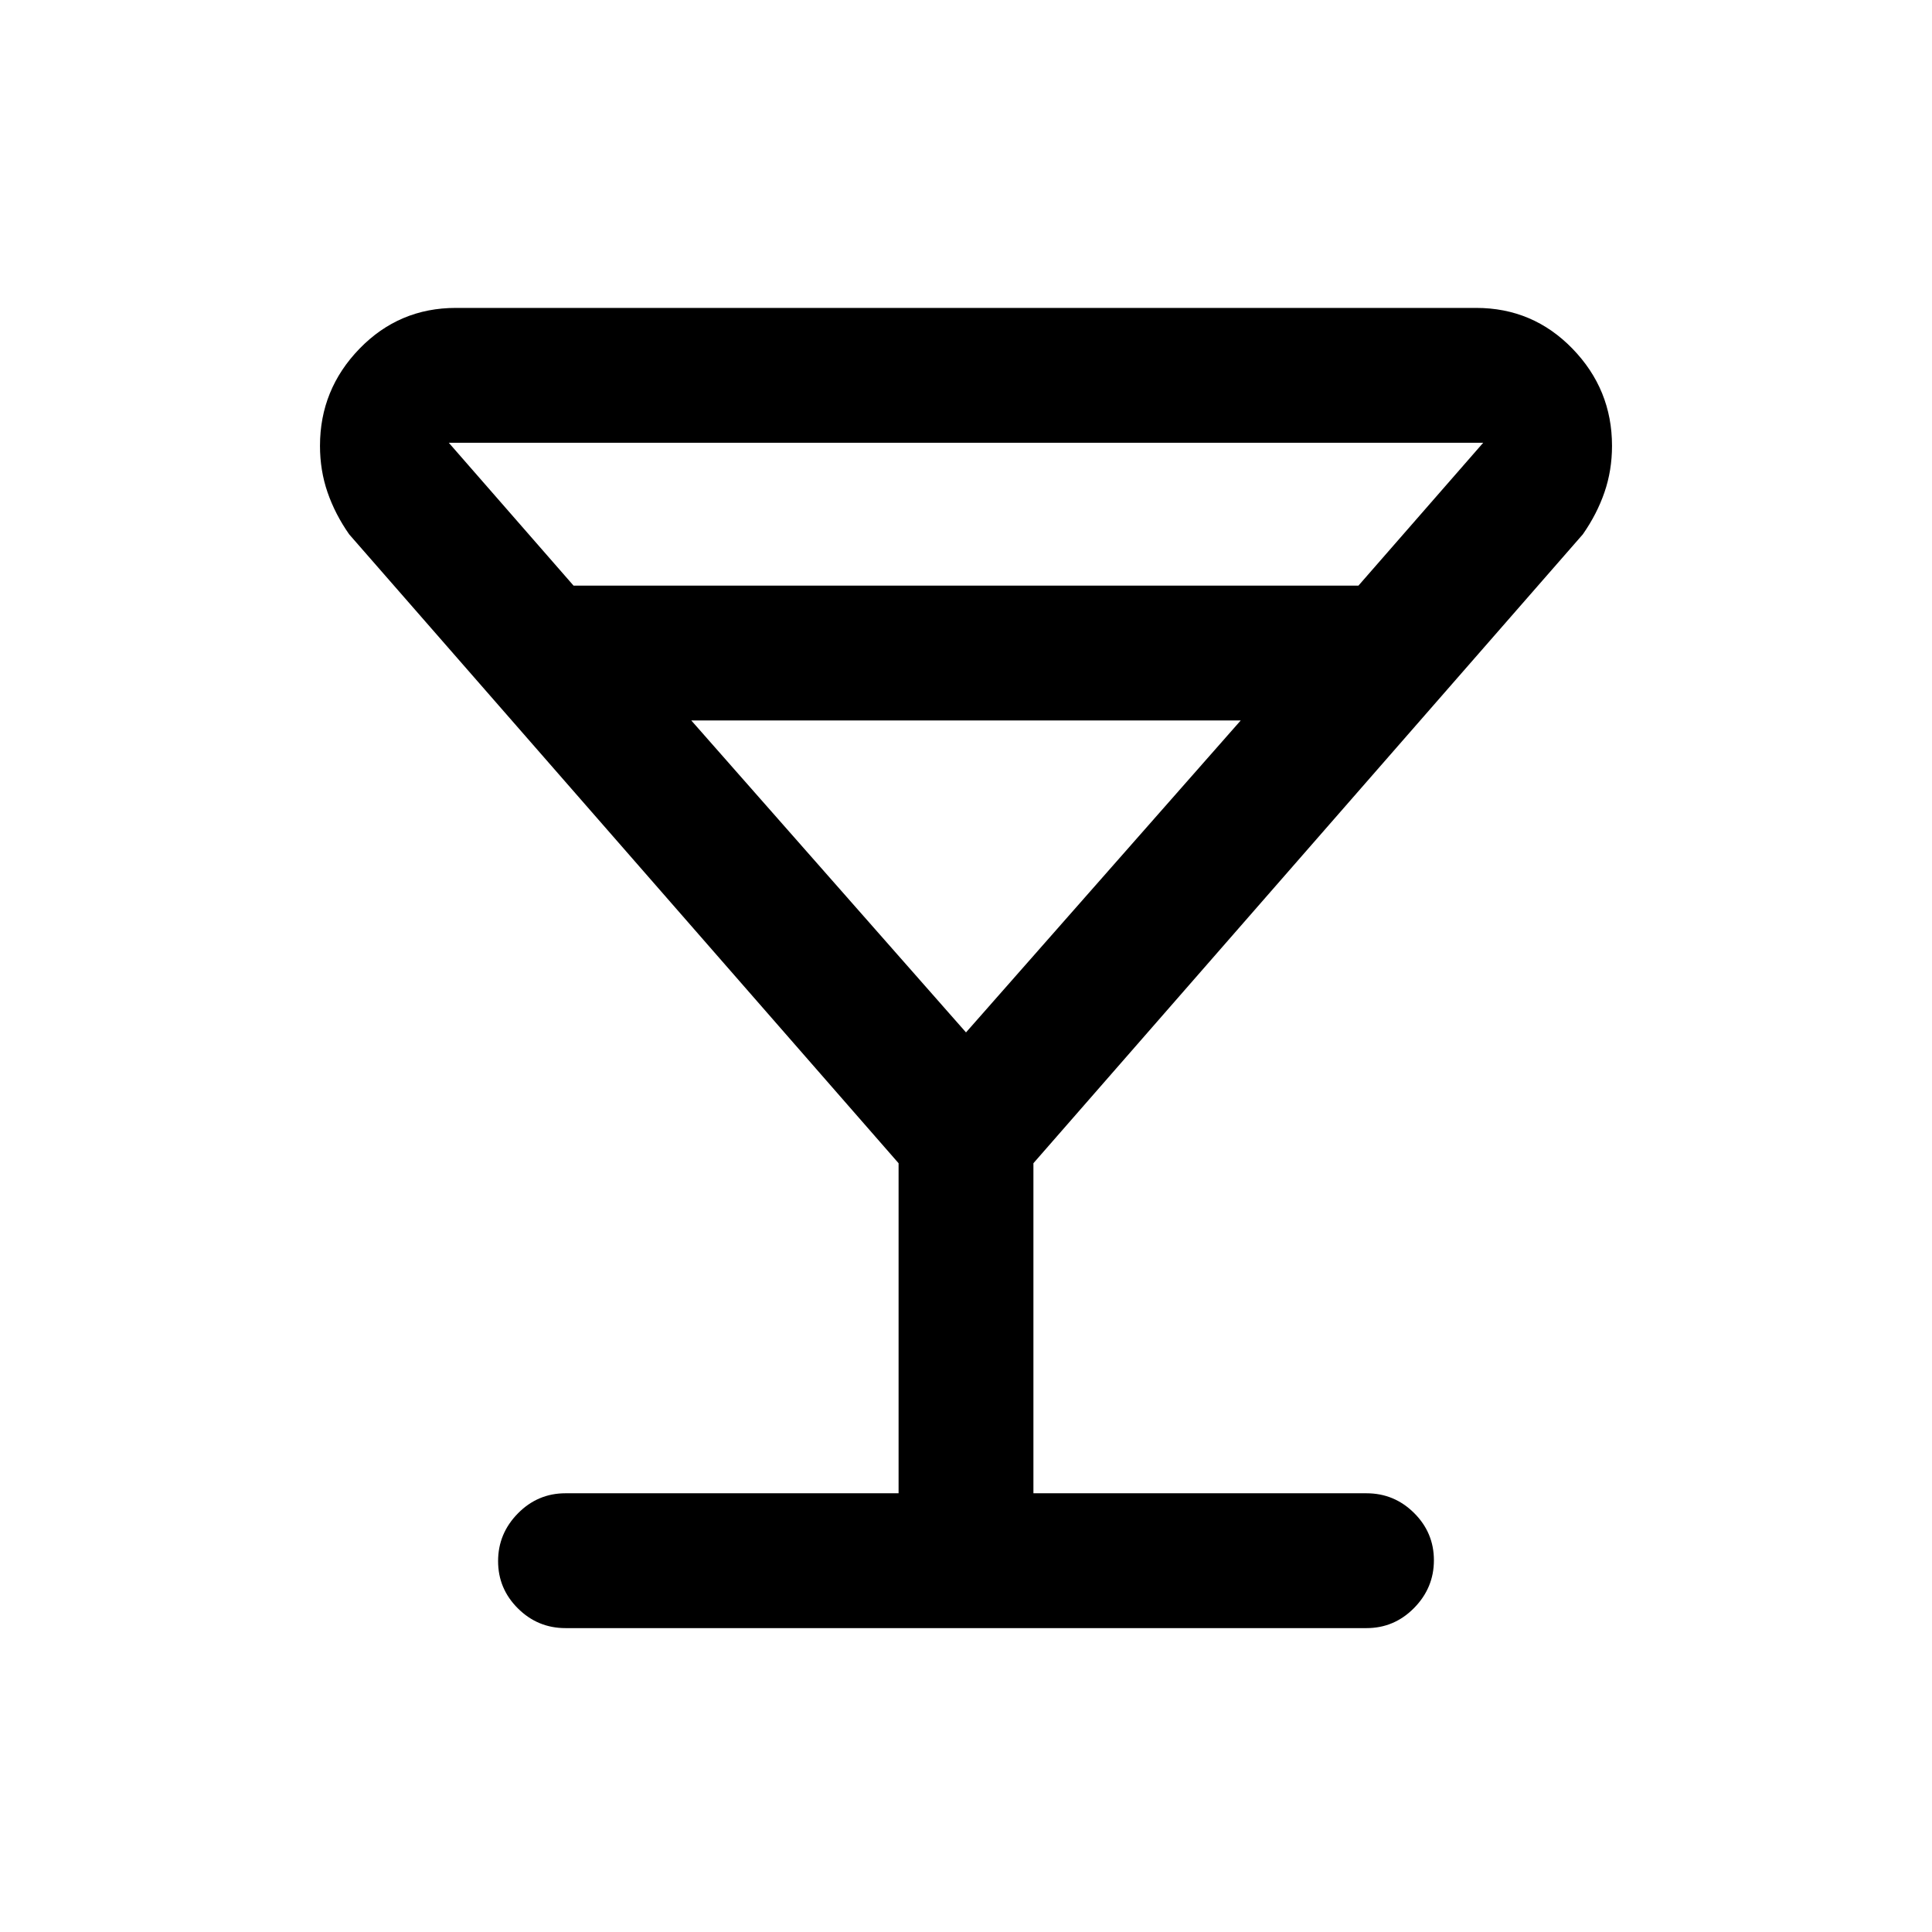 <svg xmlns="http://www.w3.org/2000/svg" height="20" viewBox="0 -960 960 960" width="20"><path d="M446.5-218v-164l-273-312.5q-7-10-10.75-20.88-3.75-10.88-3.75-23.09 0-28.03 19.65-48.28Q198.31-807 226.5-807h507q28.19 0 47.85 20.25Q801-766.5 801-738.47q0 12.21-3.75 23.09-3.75 10.88-10.75 20.88L513.5-382v164H679q13.8 0 23.65 9.79 9.85 9.79 9.85 23.5T702.65-161q-9.85 10-23.65 10H281q-13.8 0-23.65-9.79-9.85-9.79-9.85-23.5t9.85-23.71q9.85-10 23.65-10h165.5ZM285-669h390l62-71H223l62 71Zm195 222 136.5-155h-273L480-447Zm0 0Z"/></svg>